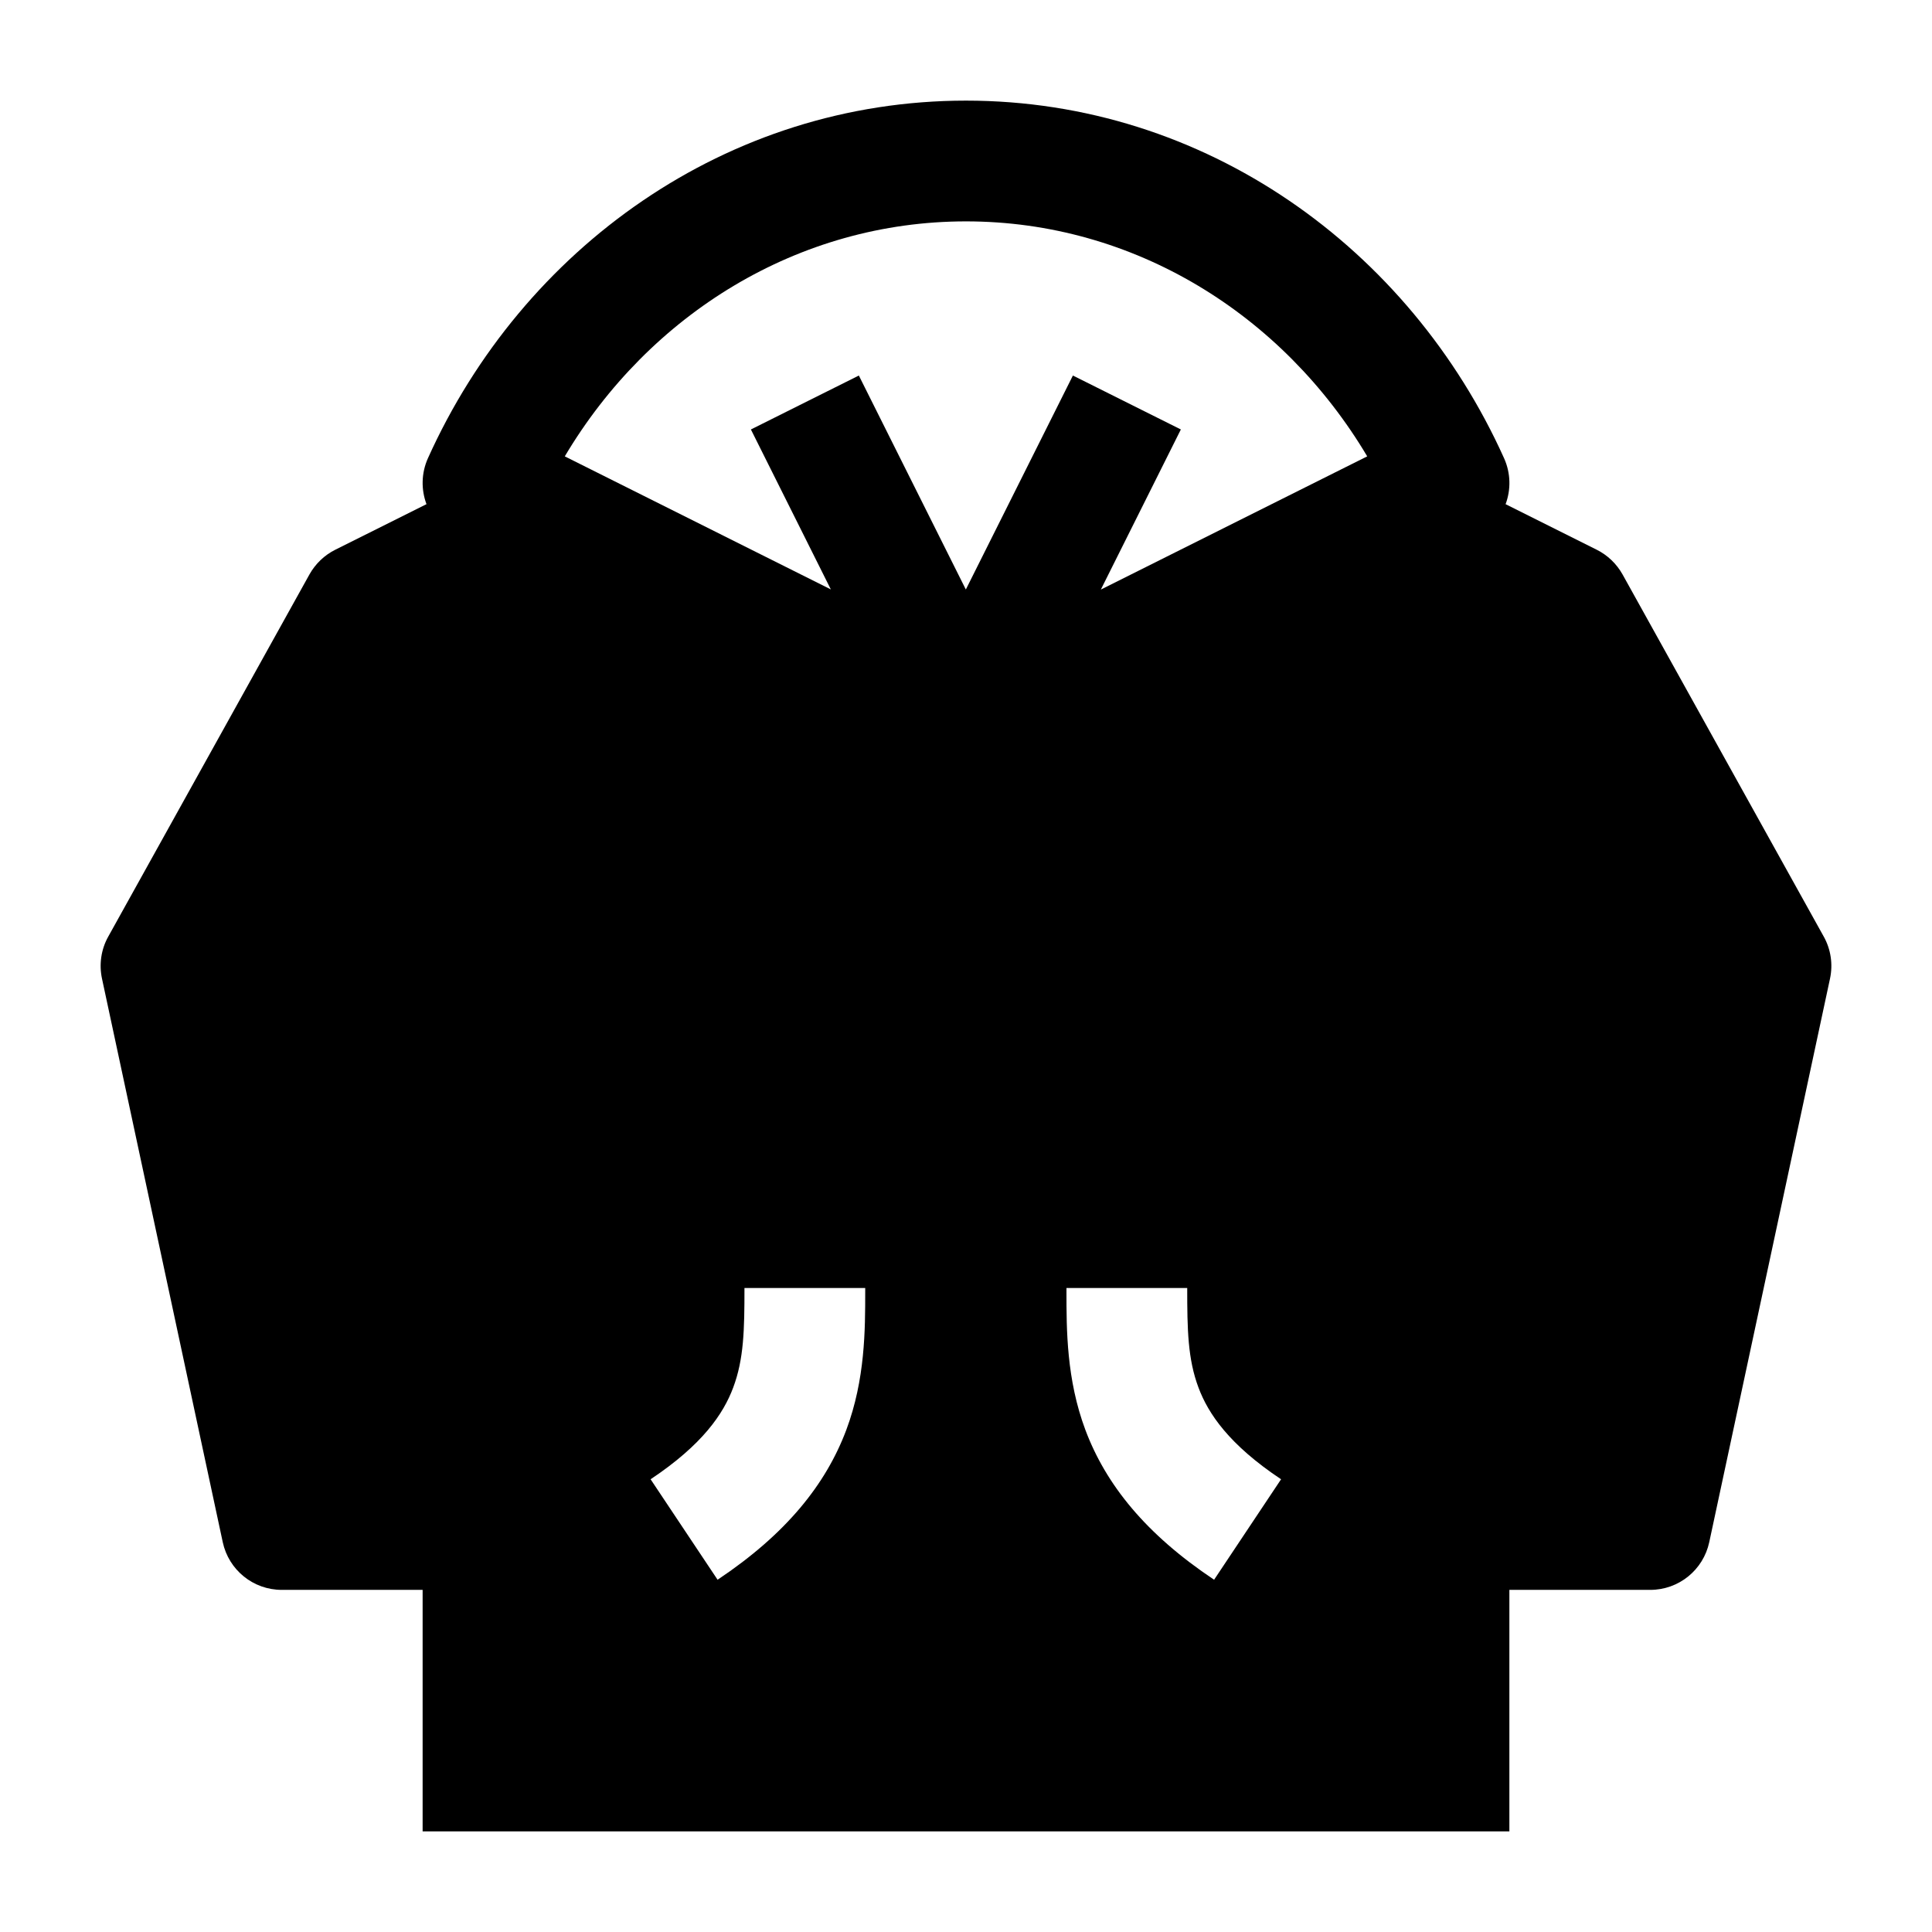 <svg width="24" height="24" viewBox="0 0 24 24" xmlns="http://www.w3.org/2000/svg">
    <path fill-rule="evenodd" clip-rule="evenodd" d="M18.684 5.692C18.768 5.879 18.77 6.084 18.703 6.263L19.835 6.829C19.971 6.897 20.082 7.004 20.156 7.136L22.656 11.636C22.744 11.794 22.771 11.98 22.733 12.157L21.233 19.157C21.159 19.503 20.854 19.75 20.5 19.75H18.75V22.75H5.25V19.75H3.5C3.146 19.75 2.841 19.503 2.767 19.157L1.267 12.157C1.229 11.98 1.256 11.794 1.344 11.636L3.844 7.136C3.918 7.004 4.029 6.897 4.165 6.829L5.298 6.263C5.231 6.084 5.232 5.879 5.316 5.692C6.491 3.084 9.029 1.25 12 1.25C14.971 1.25 17.509 3.084 18.684 5.692ZM9.108 17.237C9.241 16.883 9.248 16.518 9.248 16H10.748L10.748 16.041C10.748 16.517 10.748 17.135 10.513 17.763C10.259 18.439 9.767 19.055 8.914 19.624L8.082 18.376C8.729 17.945 8.987 17.561 9.108 17.237ZM13.248 16.041L13.248 16H14.748C14.748 16.518 14.755 16.883 14.888 17.237C15.009 17.561 15.267 17.945 15.914 18.376L15.082 19.624C14.229 19.055 13.737 18.439 13.483 17.763C13.248 17.135 13.248 16.517 13.248 16.041ZM13.675 7.324L14.669 5.335L13.328 4.665L11.998 7.323L10.669 4.665L9.328 5.335L10.321 7.322L7.016 5.669C8.066 3.903 9.916 2.75 12 2.75C14.084 2.75 15.934 3.903 16.984 5.669L13.675 7.324Z"/>
</svg>

